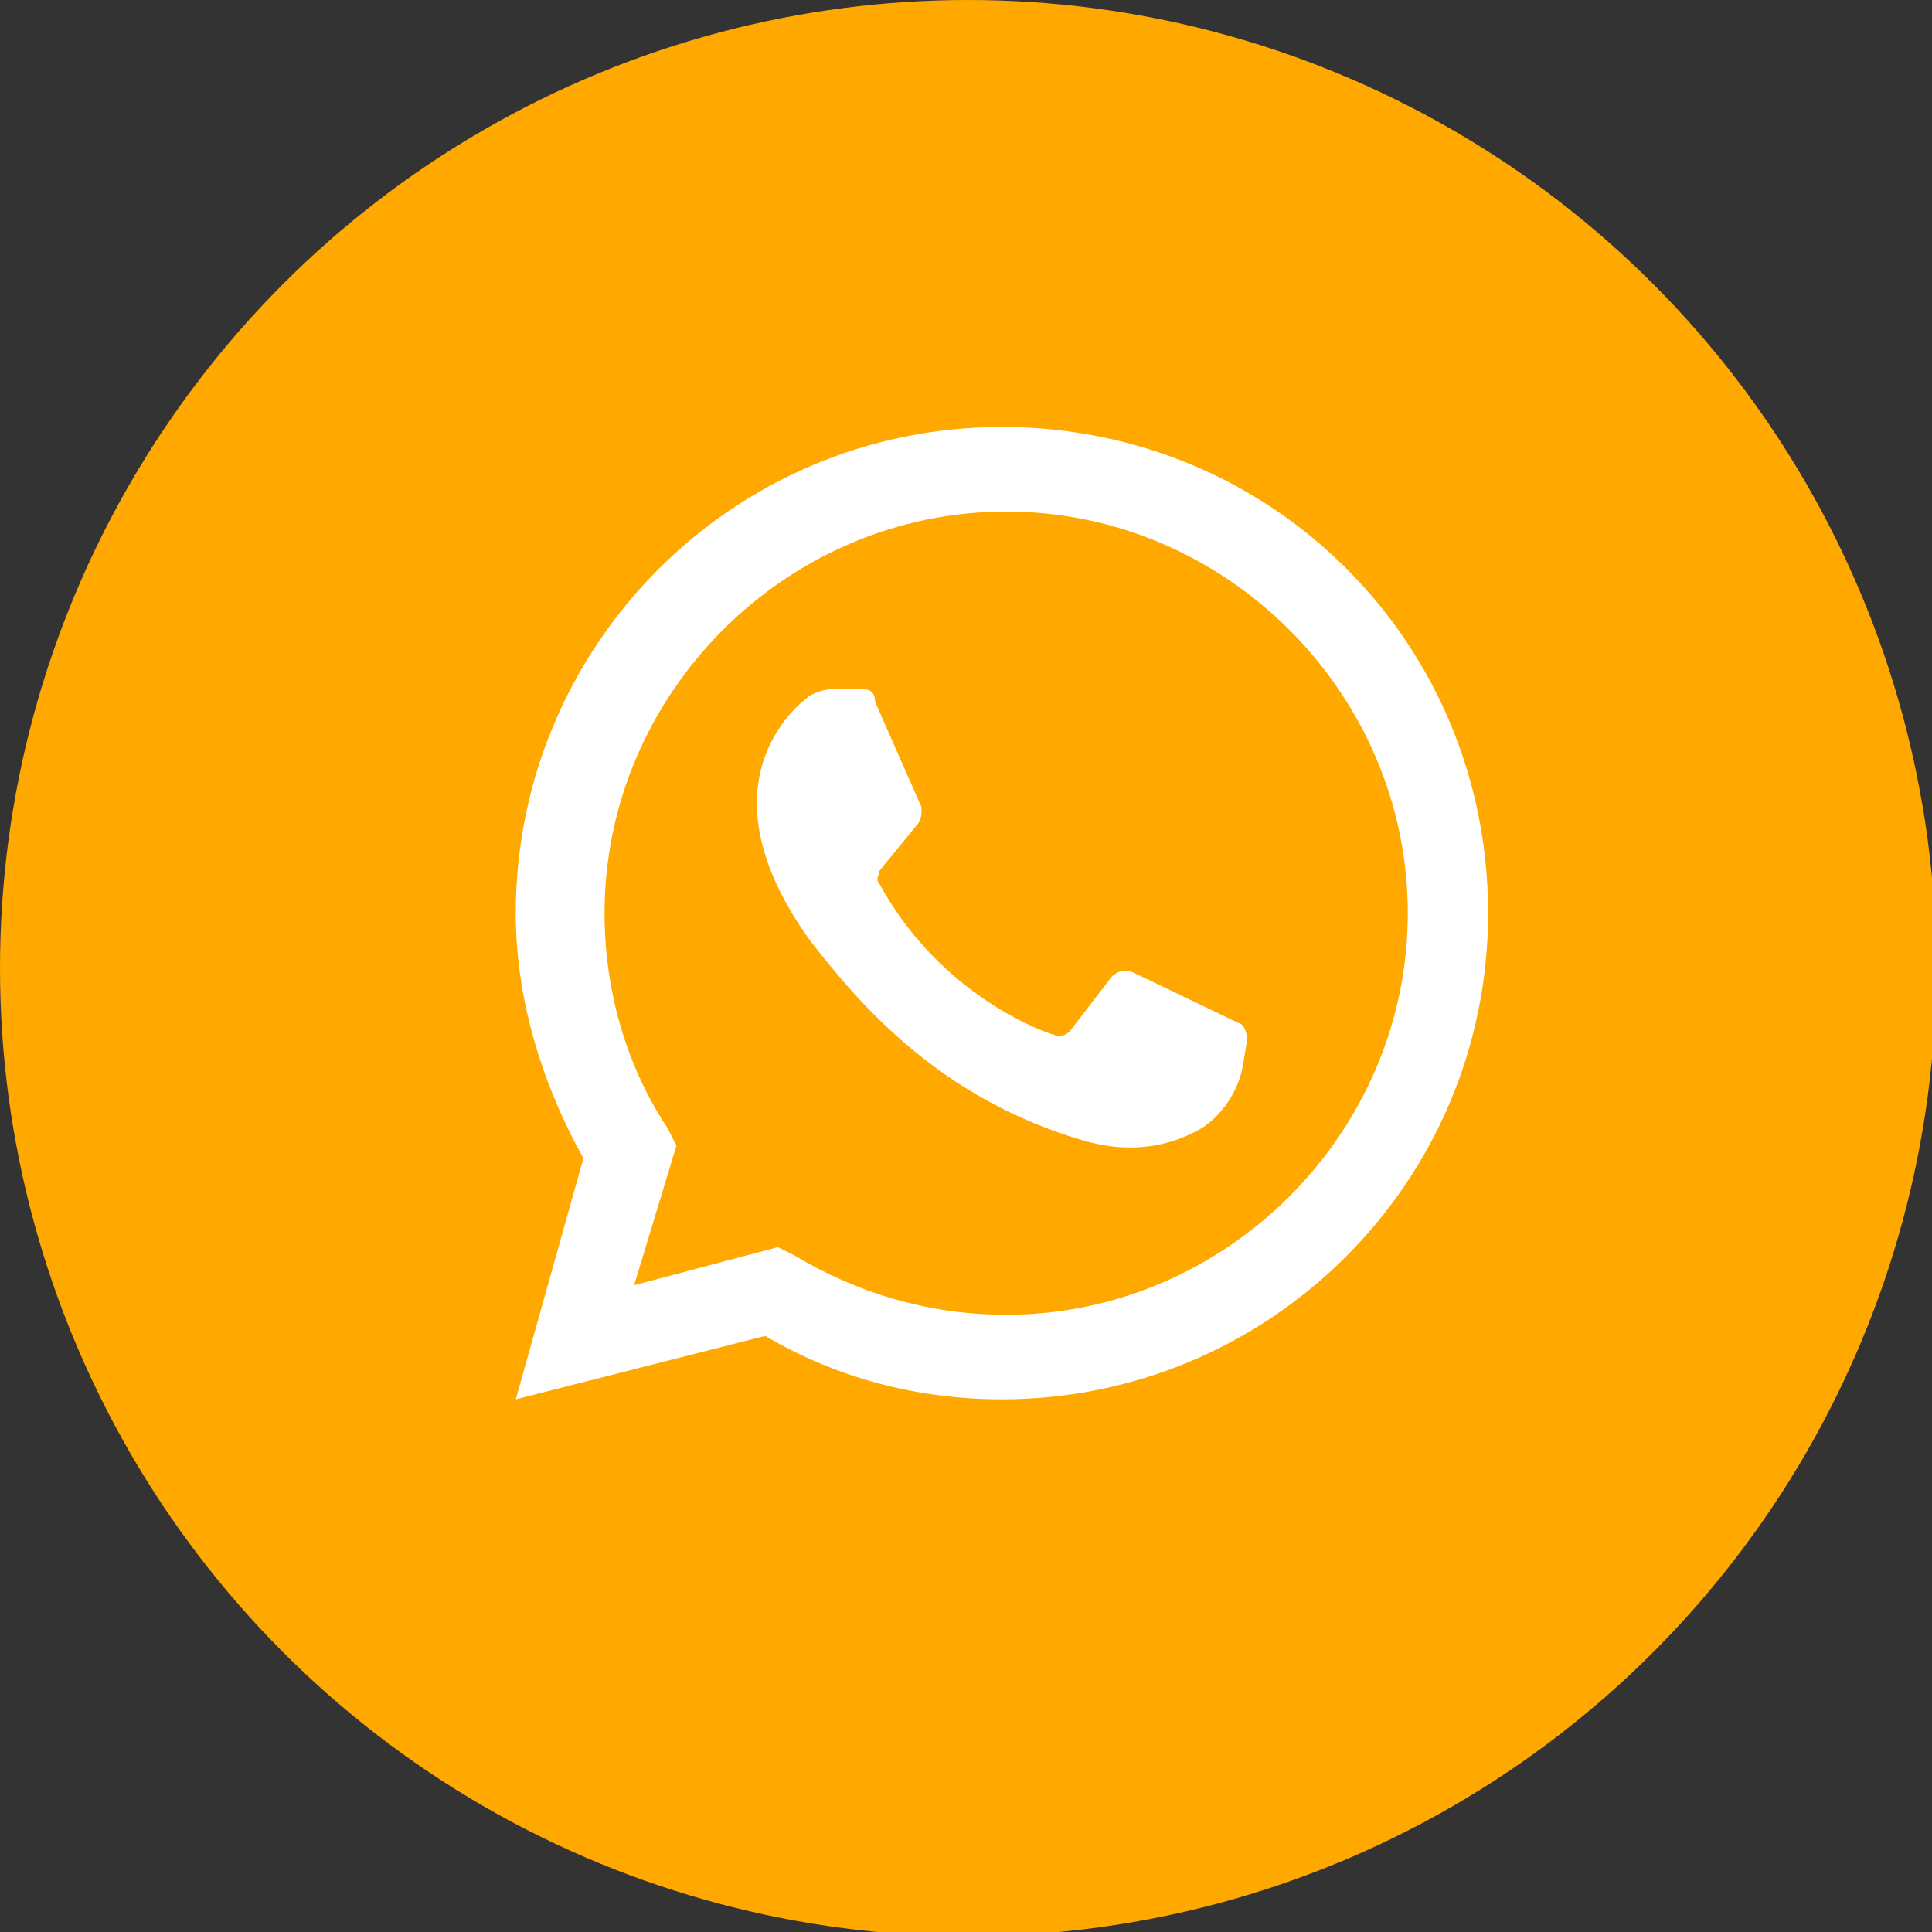 <?xml version="1.0" encoding="utf-8"?>
<!-- Generator: Adobe Illustrator 19.2.0, SVG Export Plug-In . SVG Version: 6.00 Build 0)  -->
<svg version="1.1" id="Layer_1" xmlns="http://www.w3.org/2000/svg" xmlns:xlink="http://www.w3.org/1999/xlink" x="0px" y="0px"
	 viewBox="0 0 45.7 45.7" style="enable-background:new 0 0 45.7 45.7;" xml:space="preserve">
<rect x="0" y="0" width="45.7" height="45.7" fill="#333333" stroke="none"/>
<style type="text/css">
	.st0{fill:#FFA800;}
	.st1{fill:#FFFFFF;}
</style>
<g>
	<g>
		<g>
			<g>
				<circle class="st0" cx="22.9" cy="22.9" r="22.9"/>
			</g>
		</g>
	</g>
	<g>
		<path class="st1" d="M12.2,33.1l1.6-5.7c-1-1.8-1.6-3.8-1.6-5.8c0-6.3,5.1-11.5,11.5-11.5s11.5,5.1,11.5,11.5S30,33.1,23.7,33.1
			c-2,0-3.9-0.5-5.6-1.5L12.2,33.1z M18.4,29.5l0.4,0.2c1.5,0.9,3.2,1.4,5,1.4c5.2,0,9.5-4.3,9.5-9.5s-4.3-9.5-9.5-9.5
			s-9.5,4.3-9.5,9.5c0,1.8,0.5,3.6,1.5,5.1l0.2,0.4L15,30.4L18.4,29.5z"/>
		<path class="st1" d="M20.4,16.3l-0.7,0c-0.2,0-0.5,0.1-0.6,0.2c-0.4,0.3-0.9,0.9-1.1,1.7c-0.3,1.2,0.1,2.6,1.2,4.1
			c1.1,1.4,3,3.7,6.5,4.7c1.1,0.3,2,0.1,2.7-0.3c0.5-0.3,0.9-0.9,1-1.5l0.1-0.6c0-0.2-0.1-0.4-0.2-0.4L26.8,23
			c-0.2-0.1-0.4,0-0.5,0.1l-1,1.3c-0.1,0.1-0.2,0.1-0.3,0.1c-0.7-0.2-2.9-1.2-4.2-3.6c-0.1-0.1,0-0.2,0-0.3l0.9-1.1
			c0.1-0.1,0.1-0.3,0.1-0.4l-1.1-2.5C20.7,16.4,20.6,16.3,20.4,16.3z"/>
	</g>
</g>
</svg>
